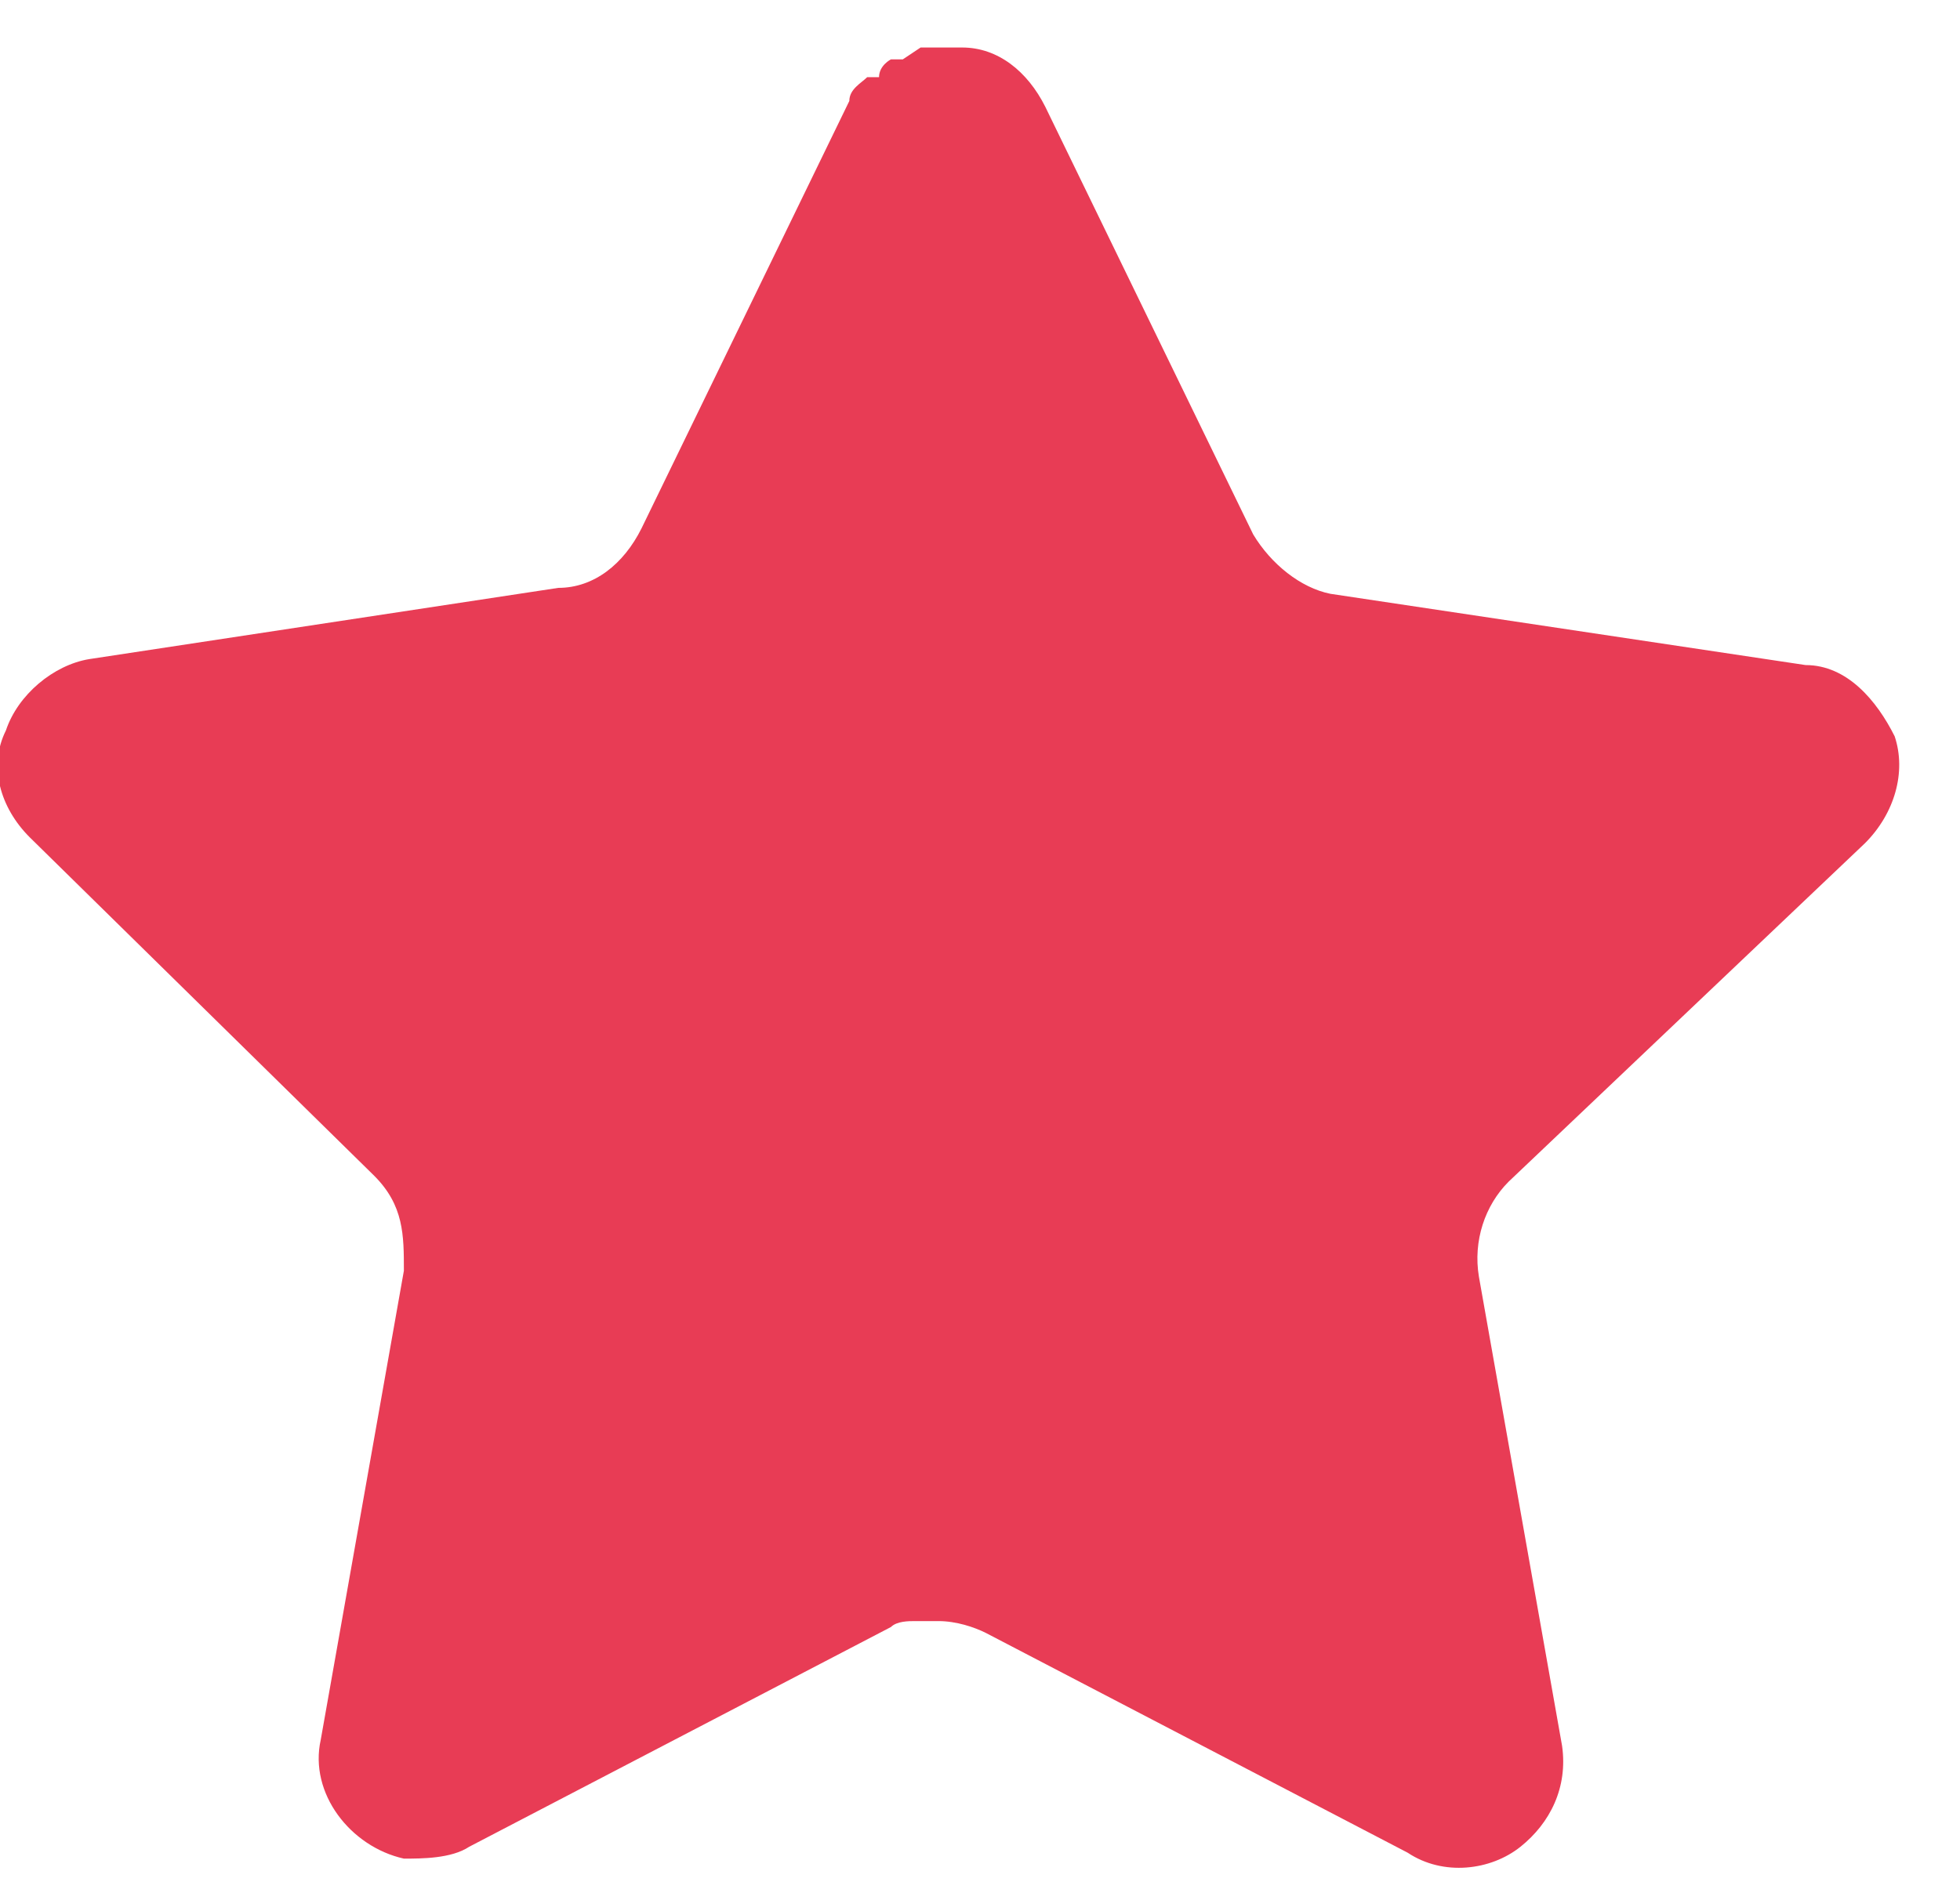 <?xml version="1.0" encoding="UTF-8"?>
<svg id="Calque_1" data-name="Calque 1" xmlns="http://www.w3.org/2000/svg" version="1.1" viewBox="0 0 33 32">
  <defs>
    <style>
      .cls-1 {
        fill: #e83c55;
        stroke-width: 0px;
      }
    </style>
  </defs>
  <path class="cls-1" d="M16.2.8c.6,0,1.1.4,1.4,1l3.5,7.2c.3.5.8.9,1.3,1l8,1.2c.7,0,1.2.6,1.5,1.2.2.6,0,1.3-.5,1.8l-6,5.7c-.4.4-.6,1-.5,1.6l1.4,7.9c.1.7-.2,1.3-.7,1.7-.5.4-1.3.5-1.9.1l-7.1-3.7c-.2-.1-.5-.2-.8-.2h-.4c-.1,0-.3,0-.4.1l-7.1,3.7c-.3.2-.8.2-1.1.2-.9-.2-1.6-1.1-1.4-2l1.4-7.9c0-.6,0-1.1-.5-1.6L.5,14.1c-.5-.5-.7-1.2-.4-1.8.2-.6.8-1.1,1.4-1.2l7.9-1.2c.6,0,1.1-.4,1.4-1l3.5-7.2c0-.2.2-.3.3-.4h.2c0-.2.2-.3.2-.3h.2c0,0,.3-.2.3-.2h.7Z"/>
</svg>